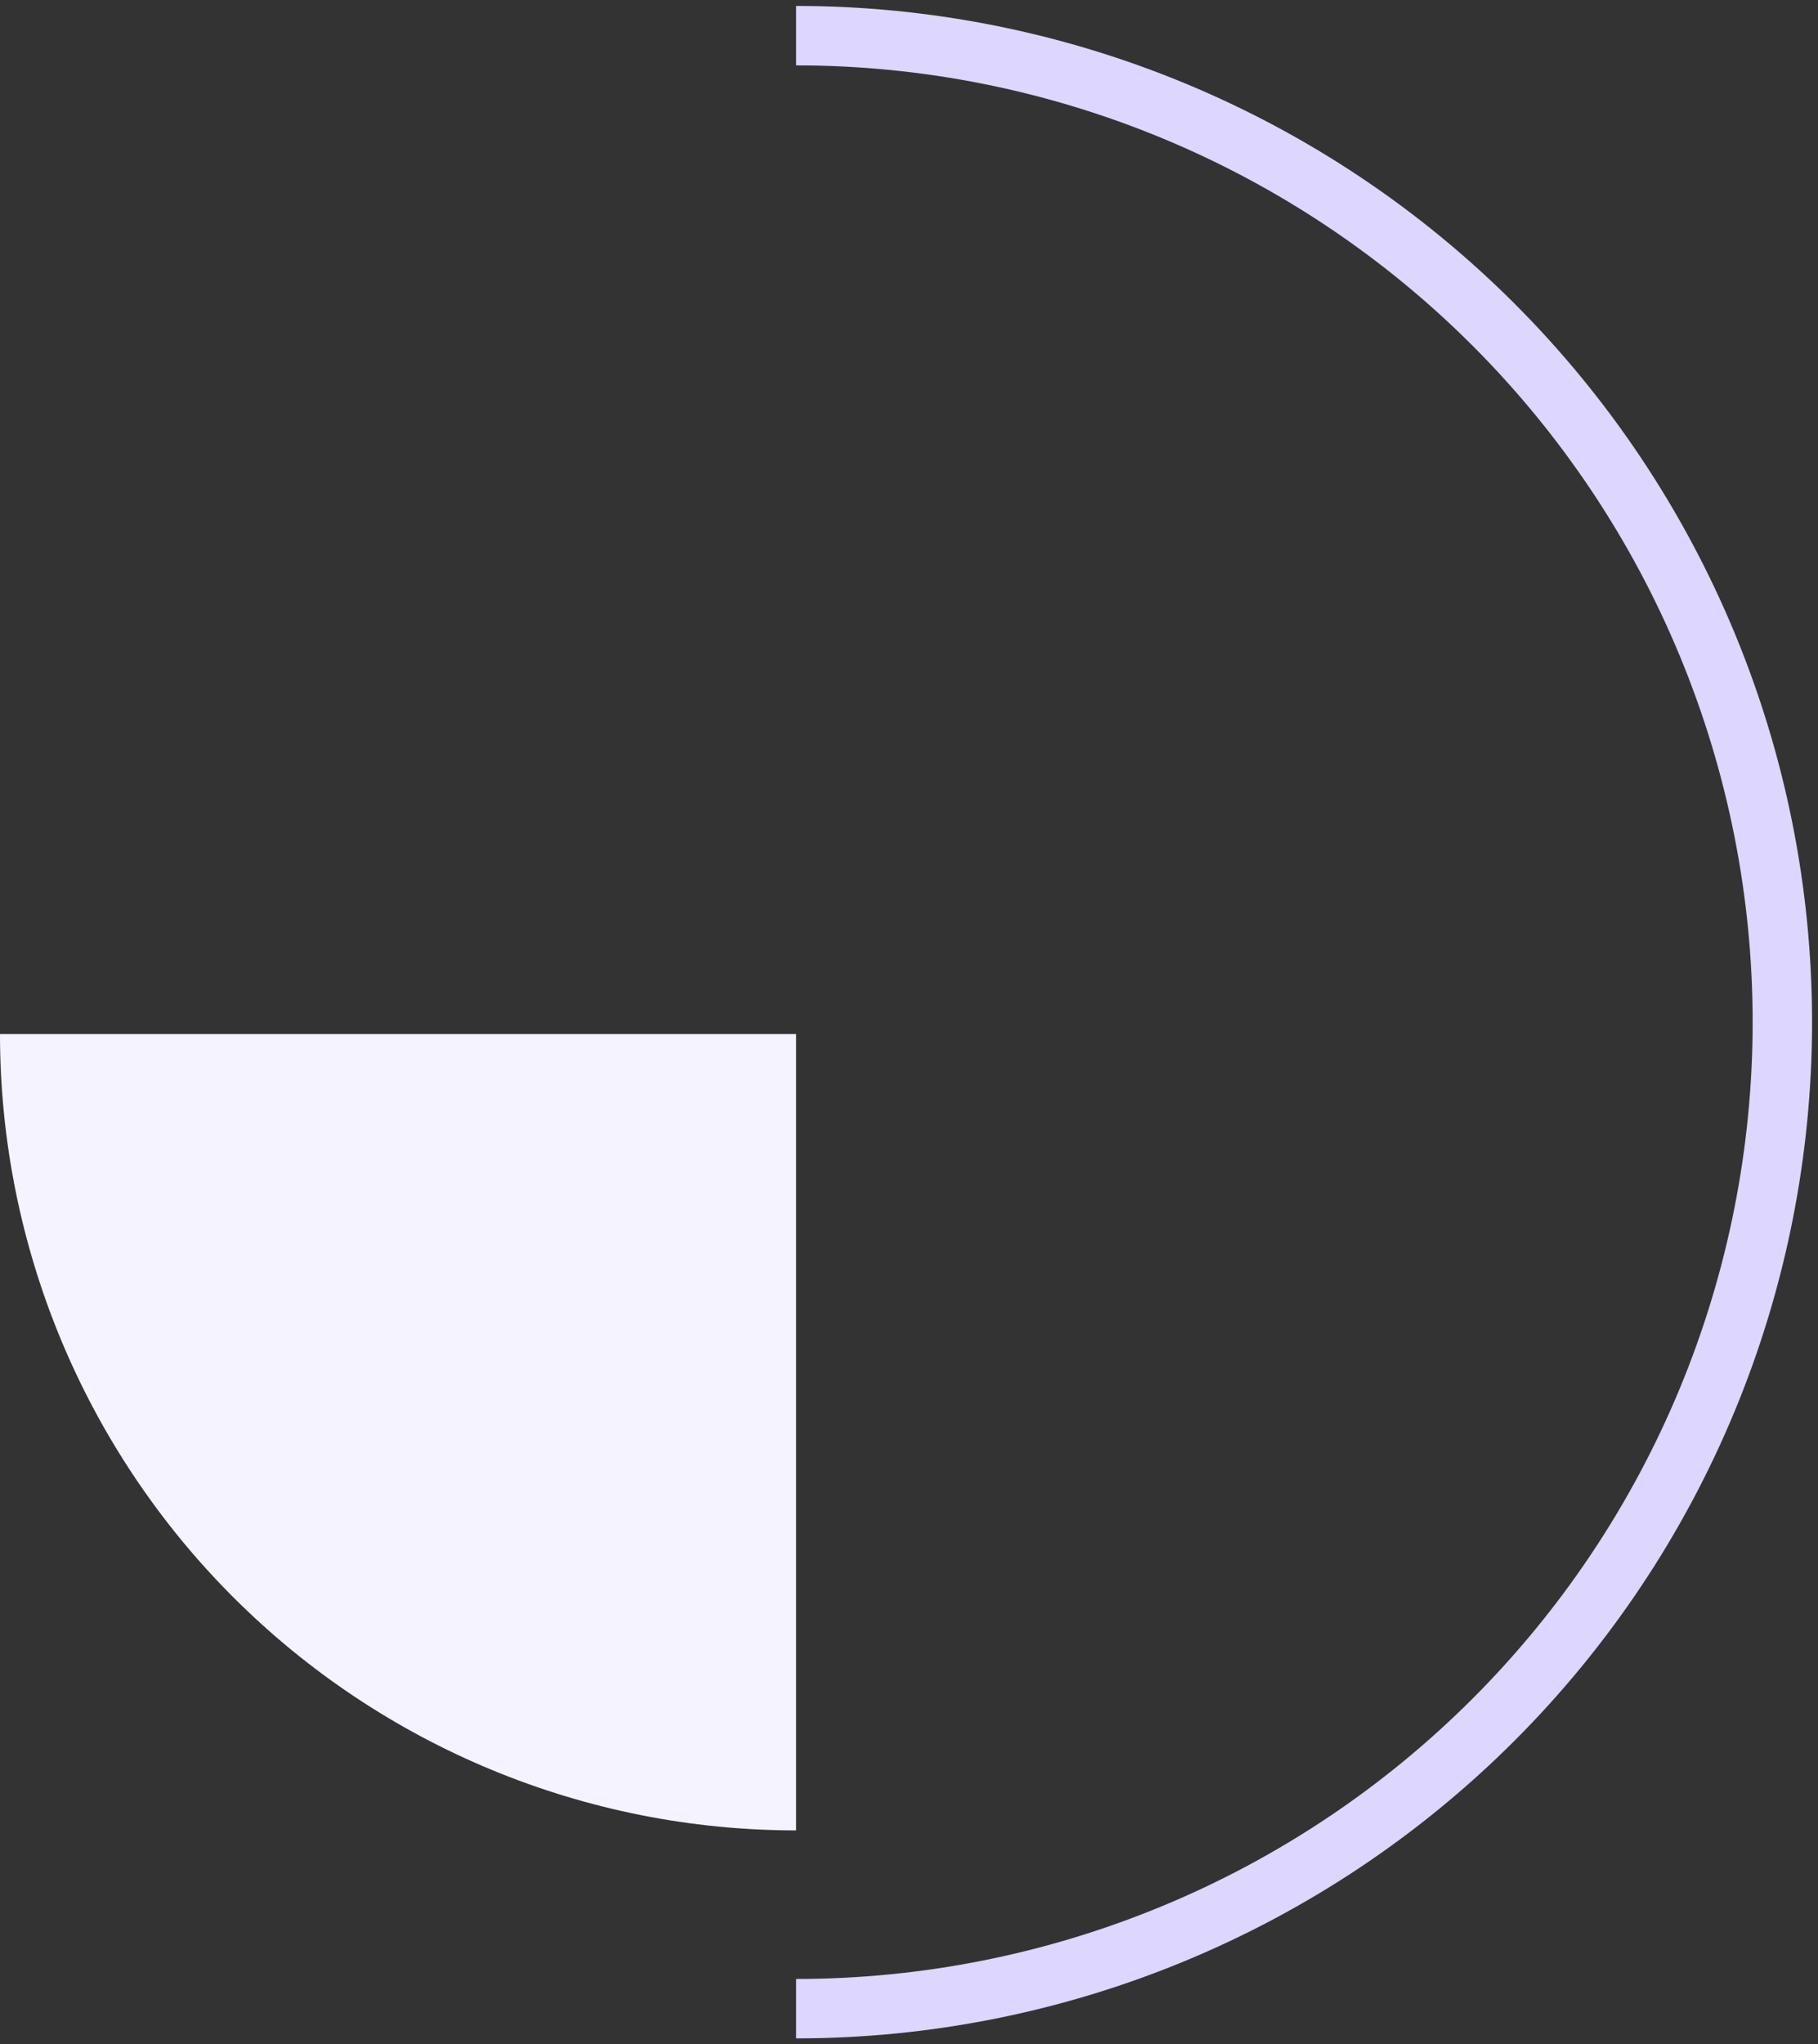<svg width="153" height="172" viewBox="0 0 153 172" fill="none" xmlns="http://www.w3.org/2000/svg">
    <rect x="0" y="0" width="153" height="172" fill="#333333" stroke="none"/>
    <path
        d="M0 87C1.55346e-06 104.77 7.059 121.811 19.624 134.376C32.189 146.941 49.23 154 67 154V87L0 87Z"
        fill="#F5F3FF" />
    <path
        d="M67 169C77.9 169 88.693 166.853 98.763 162.682C108.833 158.511 117.983 152.397 125.69 144.69C133.397 136.983 139.511 127.833 143.682 117.763C147.853 107.693 150 96.9 150 86C150 75.1 147.853 64.307 143.682 54.237C139.511 44.167 133.397 35.017 125.69 27.31C117.983 19.603 108.833 13.489 98.763 9.318C88.693 5.147 77.9 3 67 3"
        stroke="#DDD6FE" stroke-width="5" />
</svg>
    